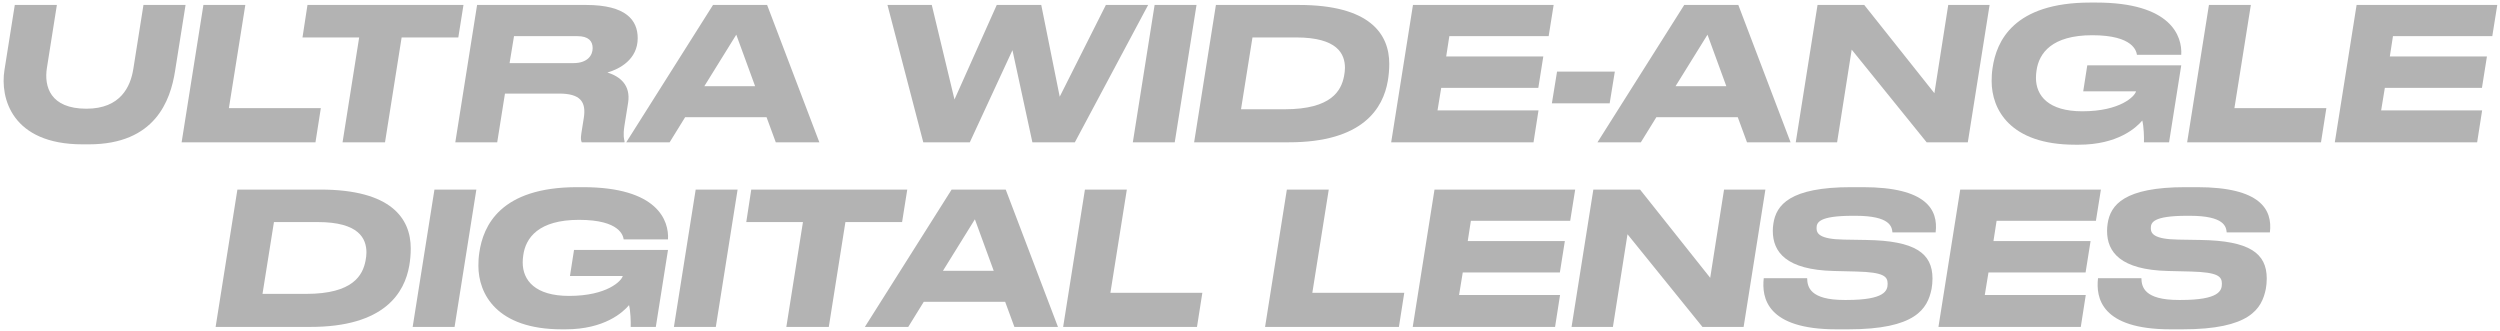<svg width="650" height="86" viewBox="0 0 650 86" fill="none" xmlns="http://www.w3.org/2000/svg">
<path d="M564.348 85.624C546.252 85.624 544.908 77.416 545.484 72.328H556.764C556.812 74.584 557.484 77.992 566.46 77.992H567.036C577.02 77.992 577.692 75.544 577.692 73.768C577.692 71.848 576.636 70.792 569.676 70.6L563.724 70.456C551.292 70.168 547.836 65.512 547.836 60.04C547.836 59.368 547.884 58.84 547.98 58.168C548.7 53.272 552.3 48.664 568.188 48.664H571.26C587.772 48.664 590.892 54.52 590.172 60.424H578.94C578.796 58.984 578.412 56.104 569.34 56.104H568.668C559.74 56.104 559.212 57.88 559.212 59.32C559.212 60.664 559.884 62.2 566.364 62.296L572.124 62.392C584.796 62.584 589.356 65.8 589.356 72.424C589.356 73.288 589.26 74.392 589.116 75.112C588.06 80.296 584.988 85.624 567.468 85.624H564.348Z" fill="#B3B3B3"/>
<path d="M509.66 49.288H546.236L544.94 57.4H519.116L518.3 62.68H543.548L542.252 70.84H517.004L516.044 76.696H542.3L541.004 85H503.996L509.66 49.288Z" fill="#B3B3B3"/>
<path d="M477.441 85.624C459.345 85.624 458.001 77.416 458.577 72.328H469.857C469.905 74.584 470.577 77.992 479.553 77.992H480.129C490.113 77.992 490.785 75.544 490.785 73.768C490.785 71.848 489.729 70.792 482.769 70.6L476.817 70.456C464.385 70.168 460.929 65.512 460.929 60.04C460.929 59.368 460.977 58.84 461.073 58.168C461.793 53.272 465.393 48.664 481.281 48.664H484.353C500.865 48.664 503.985 54.52 503.265 60.424H492.033C491.889 58.984 491.505 56.104 482.433 56.104H481.761C472.833 56.104 472.305 57.88 472.305 59.32C472.305 60.664 472.977 62.2 479.457 62.296L485.217 62.392C497.889 62.584 502.449 65.8 502.449 72.424C502.449 73.288 502.353 74.392 502.209 75.112C501.153 80.296 498.081 85.624 480.561 85.624H477.441Z" fill="#B3B3B3"/>
<path d="M414.269 49.288H426.413L444.653 72.232L448.253 49.288H459.005L453.341 85H442.637L423.149 60.904L419.357 85H408.605L414.269 49.288Z" fill="#B3B3B3"/>
<path d="M372.973 49.288H409.549L408.253 57.4H382.429L381.613 62.68H406.861L405.565 70.84H380.317L379.357 76.696H405.613L404.317 85H367.309L372.973 49.288Z" fill="#B3B3B3"/>
<path d="M334.582 49.288H345.478L341.206 76.12H365.11L363.718 85H328.918L334.582 49.288Z" fill="#B3B3B3"/>
<path d="M282.082 49.288H292.978L288.706 76.12H312.61L311.218 85H276.418L282.082 49.288Z" fill="#B3B3B3"/>
<path d="M258.367 70.408L253.471 57.016L245.167 70.408H258.367ZM263.743 85L261.343 78.472H240.175L236.143 85H224.863L247.423 49.288H261.487L275.071 85H263.743Z" fill="#B3B3B3"/>
<path d="M204.447 85L208.767 57.736H194.031L195.327 49.288H235.887L234.543 57.736H219.807L215.487 85H204.447Z" fill="#B3B3B3"/>
<path d="M191.775 49.288L186.111 85H175.215L180.879 49.288H191.775Z" fill="#B3B3B3"/>
<path d="M147.039 85.624H146.079C129.087 85.624 124.383 76.36 124.383 69.112C124.383 67.96 124.431 66.952 124.623 65.656C125.631 58.696 130.095 48.664 150.063 48.664H151.551C171.039 48.664 173.967 57.4 173.679 62.248H162.159C162.015 61.384 161.295 57.16 150.543 57.16C140.031 57.16 136.671 61.816 136.047 66.376C135.951 67.096 135.903 67.576 135.903 68.248C135.903 72.904 139.167 76.936 147.951 76.936C157.887 76.936 161.631 73 161.919 71.752H148.191L149.247 64.984H173.679L170.511 85H163.983C164.031 83.656 163.935 80.872 163.551 79.336C161.967 81.208 157.167 85.624 147.039 85.624Z" fill="#B3B3B3"/>
<path d="M123.853 49.288L118.189 85H107.293L112.957 49.288H123.853Z" fill="#B3B3B3"/>
<path d="M56.059 85L61.723 49.288H83.275C101.755 49.288 106.795 56.824 106.795 64.6C106.795 66.184 106.651 67.672 106.411 69.064C105.211 75.976 100.123 85.048 80.539 85H56.059ZM71.227 57.736L68.251 76.408H79.627C91.819 76.408 94.315 71.512 95.035 67.816C95.179 67.096 95.275 66.28 95.275 65.656C95.275 62.008 93.307 57.736 82.603 57.736H71.227Z" fill="#B3B3B3"/>
<path d="M612.715 1.288H649.291L647.995 9.4H622.171L621.355 14.68H646.603L645.307 22.84H620.059L619.099 28.696H645.355L644.059 37H607.051L612.715 1.288Z" fill="#B3B3B3"/>
<path d="M574.324 1.288H585.22L580.948 28.12H604.852L603.46 37H568.66L574.324 1.288Z" fill="#B3B3B3"/>
<path d="M540.484 37.624H539.524C522.532 37.624 517.828 28.36 517.828 21.112C517.828 19.96 517.876 18.952 518.068 17.656C519.076 10.696 523.54 0.664 543.508 0.664H544.996C564.484 0.664 567.412 9.4 567.124 14.248H555.604C555.46 13.384 554.74 9.16 543.988 9.16C533.476 9.16 530.116 13.816 529.492 18.376C529.396 19.096 529.348 19.576 529.348 20.248C529.348 24.904 532.612 28.936 541.396 28.936C551.332 28.936 555.076 25 555.364 23.752H541.636L542.692 16.984H567.124L563.956 37H557.428C557.476 35.656 557.38 32.872 556.996 31.336C555.412 33.208 550.612 37.624 540.484 37.624Z" fill="#B3B3B3"/>
<path d="M472.559 1.288H484.703L502.943 24.232L506.543 1.288H517.295L511.631 37H500.927L481.439 12.904L477.647 37H466.895L472.559 1.288Z" fill="#B3B3B3"/>
<path d="M448.844 22.408L443.948 9.016L435.644 22.408H448.844ZM454.22 37L451.82 30.472H430.652L426.62 37H415.34L437.9 1.288H451.964L465.548 37H454.22Z" fill="#B3B3B3"/>
<path d="M404.832 18.616H419.856L418.512 26.872H403.488L404.832 18.616Z" fill="#B3B3B3"/>
<path d="M367.371 1.288H403.947L402.651 9.4H376.827L376.011 14.68H401.259L399.963 22.84H374.715L373.755 28.696H400.011L398.715 37H361.707L367.371 1.288Z" fill="#B3B3B3"/>
<path d="M310.473 37L316.137 1.288H337.689C356.169 1.288 361.209 8.824 361.209 16.6C361.209 18.184 361.065 19.672 360.825 21.064C359.625 27.976 354.537 37.048 334.953 37H310.473ZM325.641 9.736L322.665 28.408H334.041C346.233 28.408 348.729 23.512 349.449 19.816C349.593 19.096 349.689 18.28 349.689 17.656C349.689 14.008 347.721 9.736 337.017 9.736H325.641Z" fill="#B3B3B3"/>
<path d="M311.095 1.288L305.431 37H294.535L300.199 1.288H311.095Z" fill="#B3B3B3"/>
<path d="M252.15 37H240.054L230.742 1.288H242.262L248.166 25.864L259.158 1.288H270.726L275.526 25.144L287.526 1.288H298.518L279.462 37H268.422L263.238 13.048L252.15 37Z" fill="#B3B3B3"/>
<path d="M196.328 22.408L191.432 9.016L183.128 22.408H196.328ZM201.704 37L199.304 30.472H178.136L174.104 37H162.824L185.384 1.288H199.448L213.032 37H201.704Z" fill="#B3B3B3"/>
<path d="M132.491 16.408H149.099C152.699 16.408 154.091 14.44 154.091 12.52C154.091 10.696 153.035 9.4 150.107 9.4H133.643L132.491 16.408ZM131.291 24.328L129.275 37H118.379L124.043 1.288H152.363C162.827 1.288 165.803 5.272 165.803 9.928C165.803 15.448 161.099 17.944 157.931 18.856C161.195 19.864 164.027 22.12 163.307 26.728L162.347 32.728C161.963 35.272 162.251 36.184 162.395 36.76L162.347 37H151.259C151.067 36.616 150.923 36.088 151.163 34.6L151.787 30.664C152.459 26.44 150.875 24.328 145.355 24.328H131.291Z" fill="#B3B3B3"/>
<path d="M89.064 37L93.384 9.736H78.648L79.944 1.288H120.504L119.16 9.736H104.424L100.104 37H89.064Z" fill="#B3B3B3"/>
<path d="M52.887 1.288H63.783L59.511 28.12H83.415L82.023 37H47.223L52.887 1.288Z" fill="#B3B3B3"/>
<path d="M23.092 37.528H21.46C3.028 37.528 0.004 25.432 1.156 18.232L3.844 1.288H14.788L12.196 17.656C11.428 22.504 13.06 28.264 22.468 28.264C31.396 28.264 33.94 22.456 34.66 17.944L37.3 1.288H48.244L45.508 18.52C44.308 26.104 40.372 37.528 23.092 37.528Z" fill="#B3B3B3"/>
</svg>

